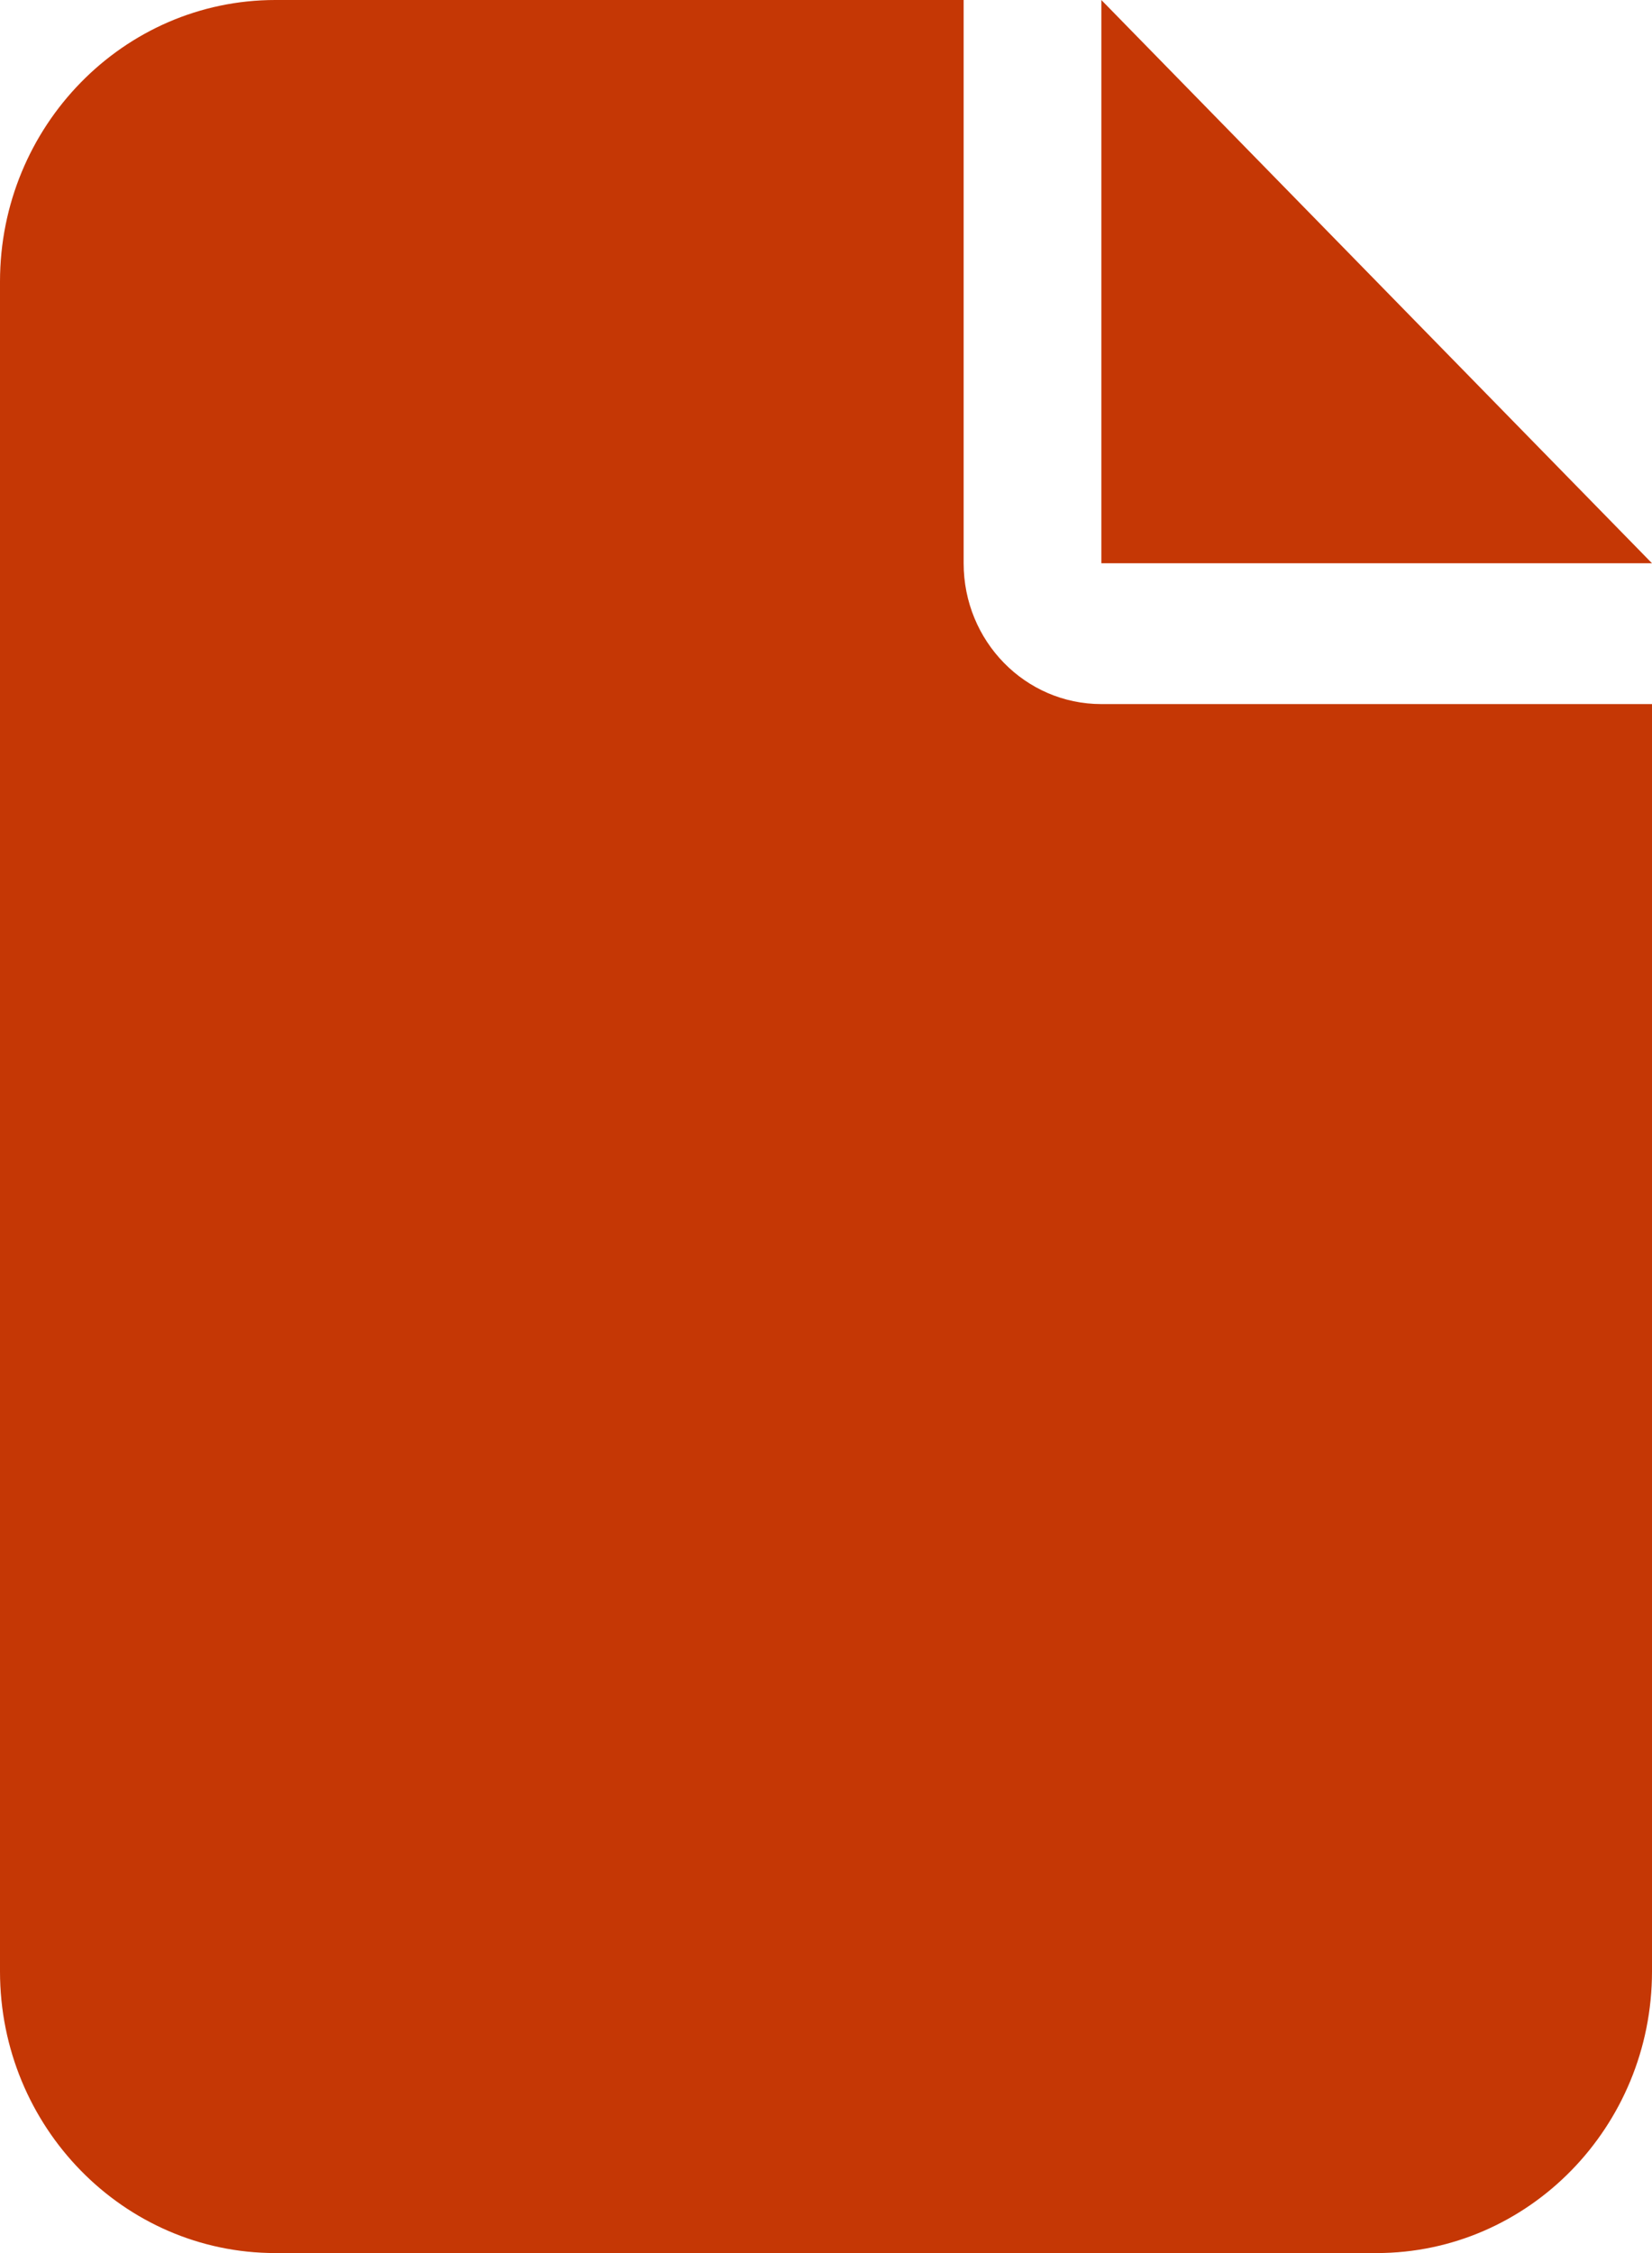 <svg width="22" height="30" viewBox="0 0 22 30" fill="none" xmlns="http://www.w3.org/2000/svg">
<g clip-path="url(#clip0_157_34)">
<path d="M0 3.75C0 1.682 1.644 0 3.667 0H12.833V7.5C12.833 8.537 13.653 9.375 14.667 9.375H22V26.25C22 28.318 20.356 30 18.333 30H3.667C1.644 30 0 28.318 0 26.25V3.75ZM22 7.5H14.667V0L22 7.5Z" fill="#C53705"/>
</g>
<defs>
<clipPath id="clip0_157_34">
<rect width="22" height="30" fill="white"/>
</clipPath>
</defs>
</svg>
